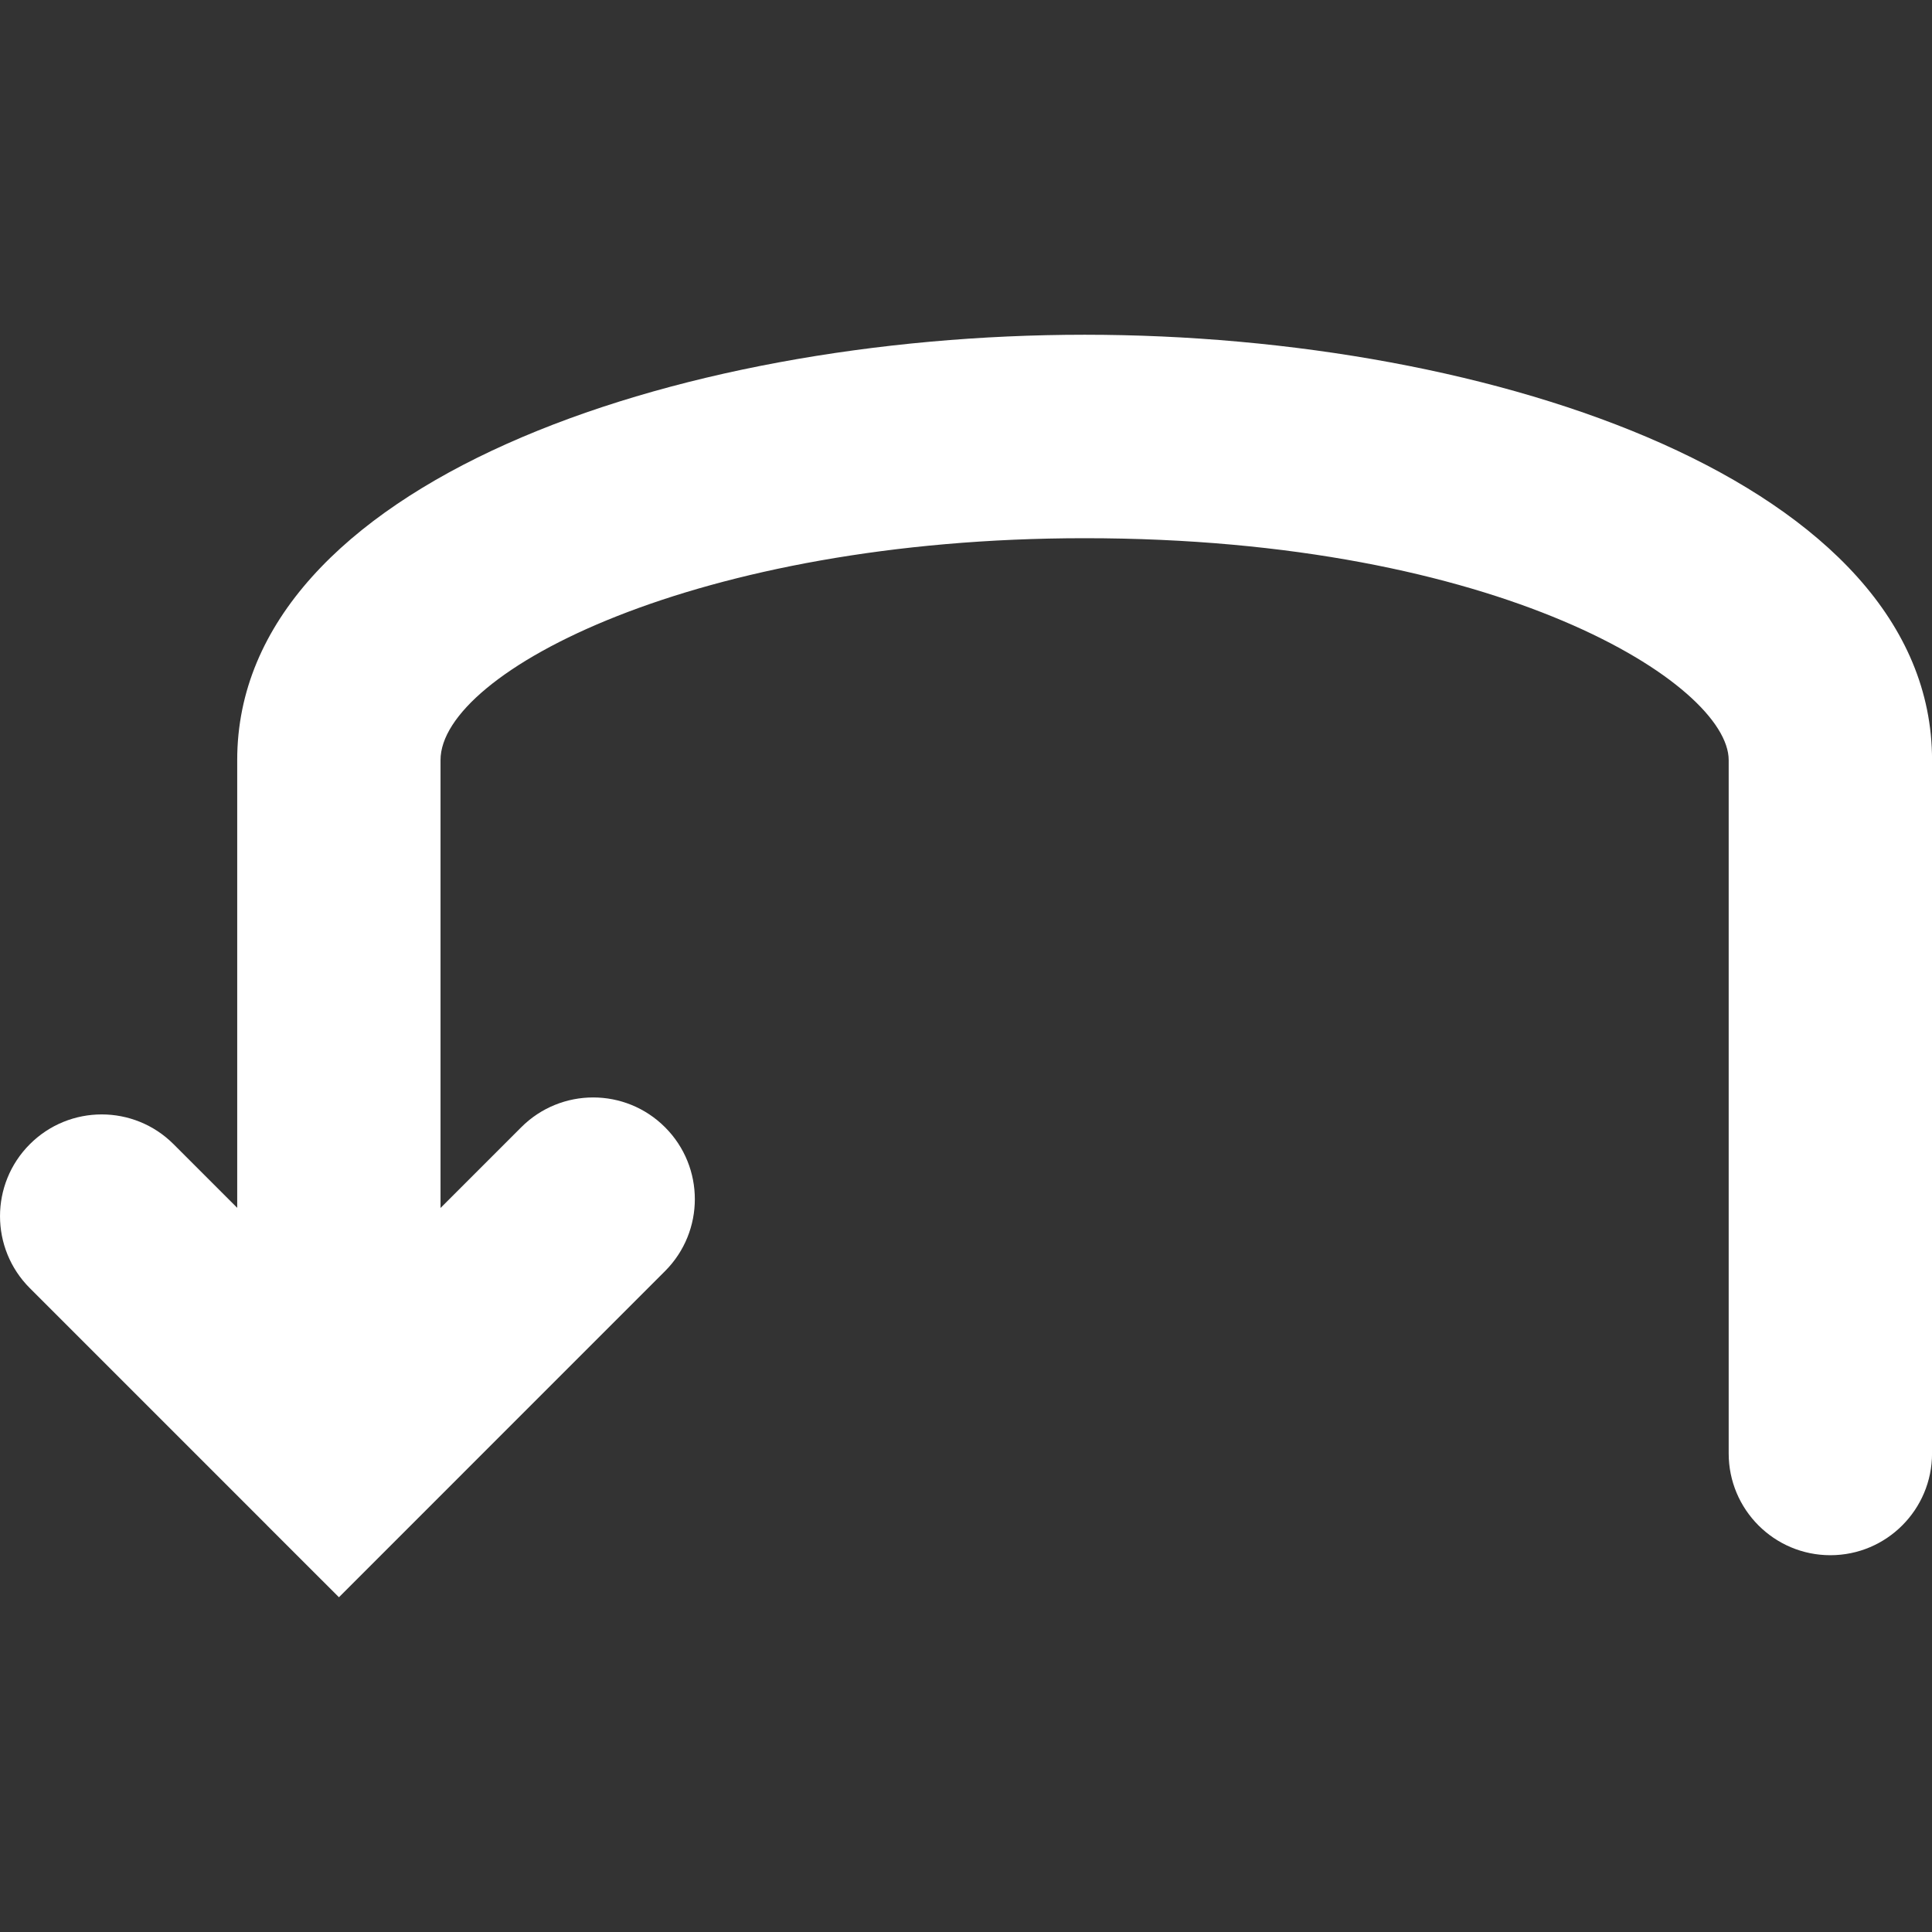 <?xml version="1.0" encoding="iso-8859-1"?>
<!-- Generator: Adobe Illustrator 16.0.0, SVG Export Plug-In . SVG Version: 6.00 Build 0)  -->
<!DOCTYPE svg PUBLIC "-//W3C//DTD SVG 1.1//EN" "http://www.w3.org/Graphics/SVG/1.1/DTD/svg11.dtd">
<svg xmlns="http://www.w3.org/2000/svg" xmlns:xlink="http://www.w3.org/1999/xlink" version="1.1" id="Capa_1" x="0px" y="0px" width="512px" height="512px" viewBox="0 0 40.528 40.528" style="enable-background:new 0 0 40.528 40.528;" xml:space="preserve">
<rect x="0" y="0" width="40.528" height="40.528" fill="#333333" stroke="none"/>
<g>
	<path d="M22.753,7.022c-8.619,0-17.777,3.127-17.777,8.921v9.394l-1.334-1.334c-0.833-0.834-2.184-0.834-3.017,0   s-0.833,2.184,0,3.018l4.968,4.968C5.599,31.993,5.604,32,5.609,32.006l1.501,1.5l6.841-6.842c0.833-0.834,0.833-2.184,0-3.017   c-0.833-0.834-2.183-0.834-3.017,0L9.241,25.34v-9.396c0-1.853,5.389-4.654,13.512-4.654c8.742,0,13.51,3.075,13.51,4.654v14.545   c0,1.178,0.955,2.135,2.133,2.135c1.179,0,2.133-0.957,2.133-2.135V15.943C40.529,10.149,31.371,7.022,22.753,7.022z" fill="#FFFFFF"/>
</g>
<g>
</g>
<g>
</g>
<g>
</g>
<g>
</g>
<g>
</g>
<g>
</g>
<g>
</g>
<g>
</g>
<g>
</g>
<g>
</g>
<g>
</g>
<g>
</g>
<g>
</g>
<g>
</g>
<g>
</g>
</svg>
